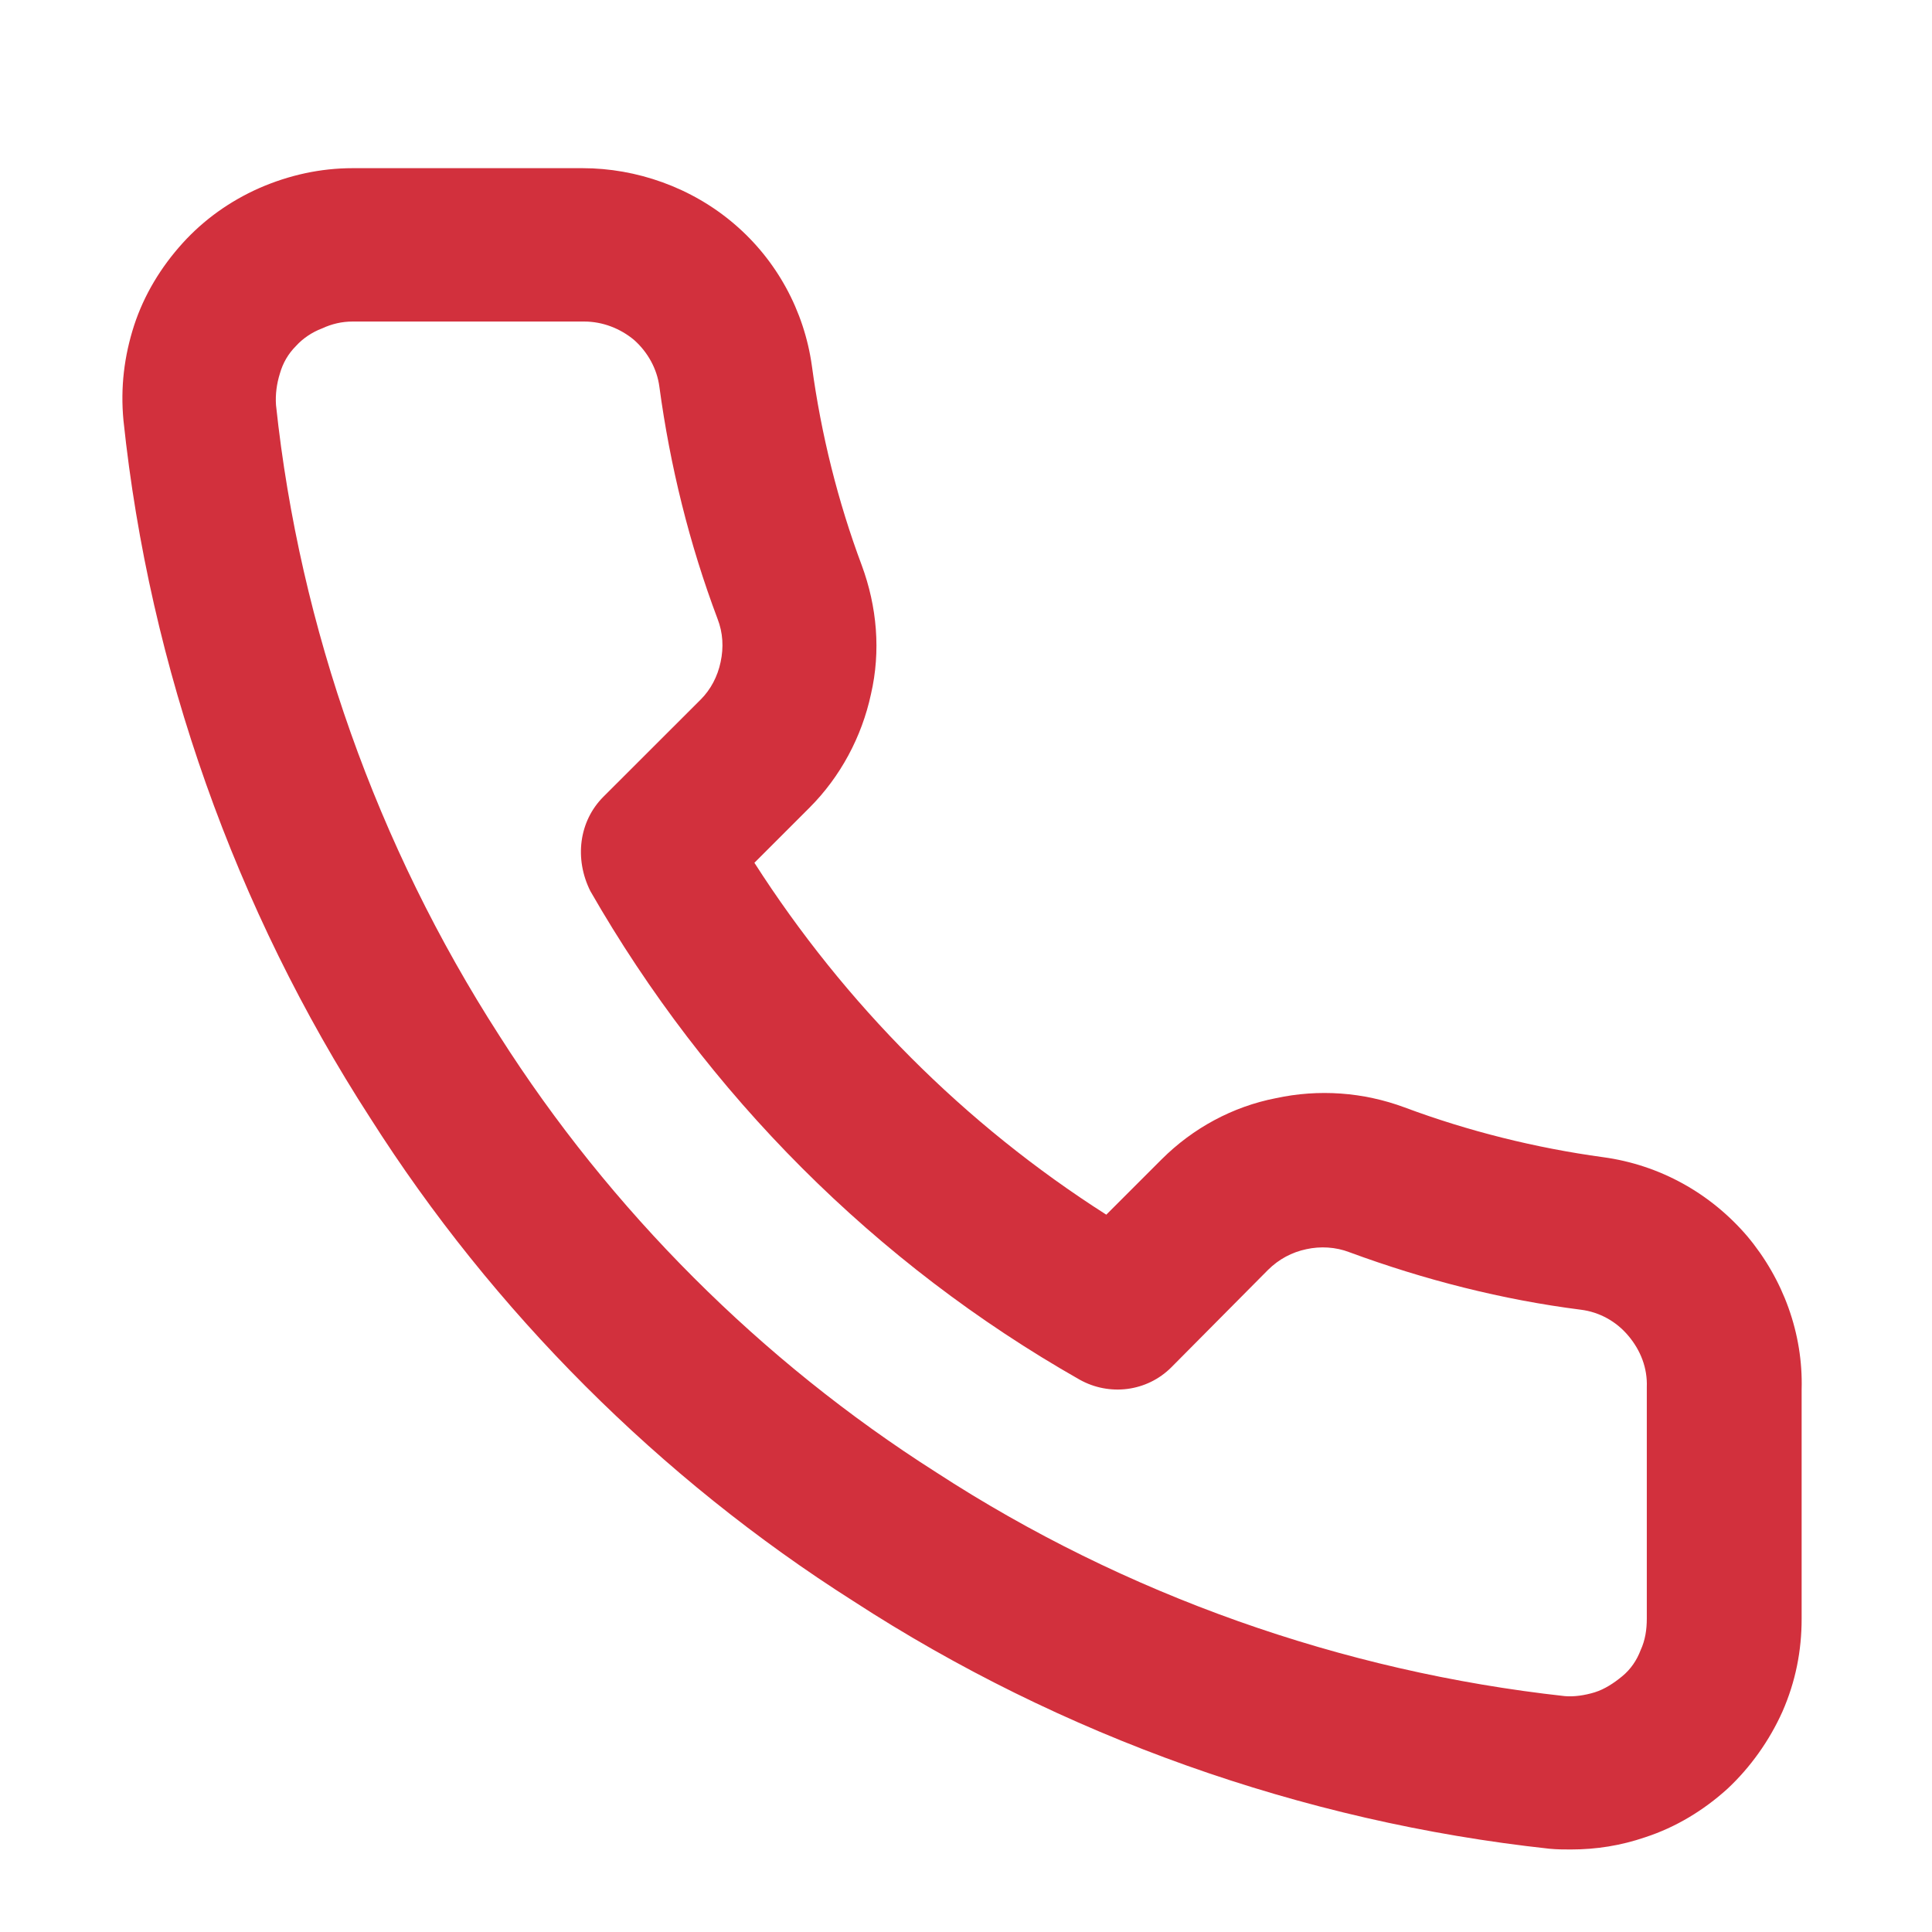 <svg id="SvgjsSvg1001" width="288" height="288" xmlns="http://www.w3.org/2000/svg" version="1.1" xmlns:xlink="http://www.w3.org/1999/xlink" xmlns:svgjs="http://svgjs.com/svgjs"><defs id="SvgjsDefs1002"></defs><g id="SvgjsG1008"><svg xmlns="http://www.w3.org/2000/svg" width="288" height="288" fill="none" viewBox="0 0 20 21"><g clip-path="url(#clip0_698_2972)" fill="#000000" class="color000 svgShape"><path fill="#d2303d" d="M16.575 20.103C16.5 20.103 16.425 20.103 16.342 20.095C13.65 19.803 11.033 18.87 8.775 17.403C6.675 16.07 4.858 14.253 3.525 12.153C2.058 9.886 1.125 7.261 0.842 4.57C0.808 4.211 0.85 3.87 0.958 3.536C1.067 3.203 1.25 2.903 1.483 2.645C1.717 2.386 2 2.186 2.317 2.045C2.642 1.903 2.983 1.828 3.333 1.828H5.833C6.417 1.828 7.017 2.036 7.483 2.436C7.942 2.828 8.242 3.378 8.325 3.978C8.425 4.72 8.608 5.453 8.867 6.145C9.033 6.595 9.075 7.078 8.967 7.545C8.867 8.011 8.633 8.445 8.3 8.778L7.7 9.378C8.683 10.912 9.983 12.22 11.525 13.203L12.125 12.603C12.467 12.261 12.9 12.028 13.367 11.937C13.833 11.836 14.317 11.87 14.767 12.037C15.458 12.295 16.192 12.478 16.925 12.578C17.542 12.662 18.092 12.97 18.492 13.437C18.883 13.903 19.1 14.495 19.083 15.103V17.595C19.083 17.945 19.017 18.278 18.875 18.603C18.733 18.92 18.525 19.212 18.275 19.445C18.017 19.678 17.717 19.861 17.383 19.97C17.117 20.061 16.85 20.103 16.575 20.103ZM5.85 3.495H5.842H3.333C3.217 3.495 3.108 3.52 3 3.57C2.892 3.611 2.792 3.678 2.717 3.761C2.633 3.845 2.575 3.945 2.542 4.061C2.508 4.17 2.492 4.286 2.5 4.403C2.758 6.828 3.6 9.195 4.925 11.253C6.133 13.153 7.775 14.795 9.675 16.003C11.725 17.337 14.092 18.17 16.508 18.436C16.608 18.445 16.725 18.428 16.833 18.395C16.942 18.361 17.042 18.295 17.133 18.22C17.225 18.145 17.292 18.045 17.333 17.936C17.383 17.828 17.4 17.712 17.4 17.595V15.095C17.4 15.086 17.4 15.078 17.4 15.078C17.408 14.87 17.333 14.678 17.2 14.52C17.067 14.361 16.883 14.261 16.683 14.236C15.833 14.128 14.983 13.912 14.167 13.611C14.017 13.553 13.85 13.545 13.7 13.578C13.542 13.611 13.4 13.687 13.283 13.803L12.233 14.861C11.967 15.128 11.558 15.178 11.233 14.995C9.017 13.736 7.183 11.895 5.917 9.686C5.742 9.336 5.792 8.928 6.058 8.661L7.117 7.603C7.225 7.495 7.3 7.353 7.333 7.195C7.367 7.036 7.358 6.878 7.3 6.728C6.992 5.911 6.783 5.061 6.667 4.203C6.642 4.011 6.542 3.828 6.392 3.695C6.242 3.57 6.05 3.495 5.85 3.495Z" class="color407EF8 svgShape"></path></g><defs><clipPath id="clip0_698_2972"><rect width="20" height="20" fill="#ffffff" transform="translate(0 .995)" class="colorfff svgShape"></rect></clipPath></defs></svg></g></svg>